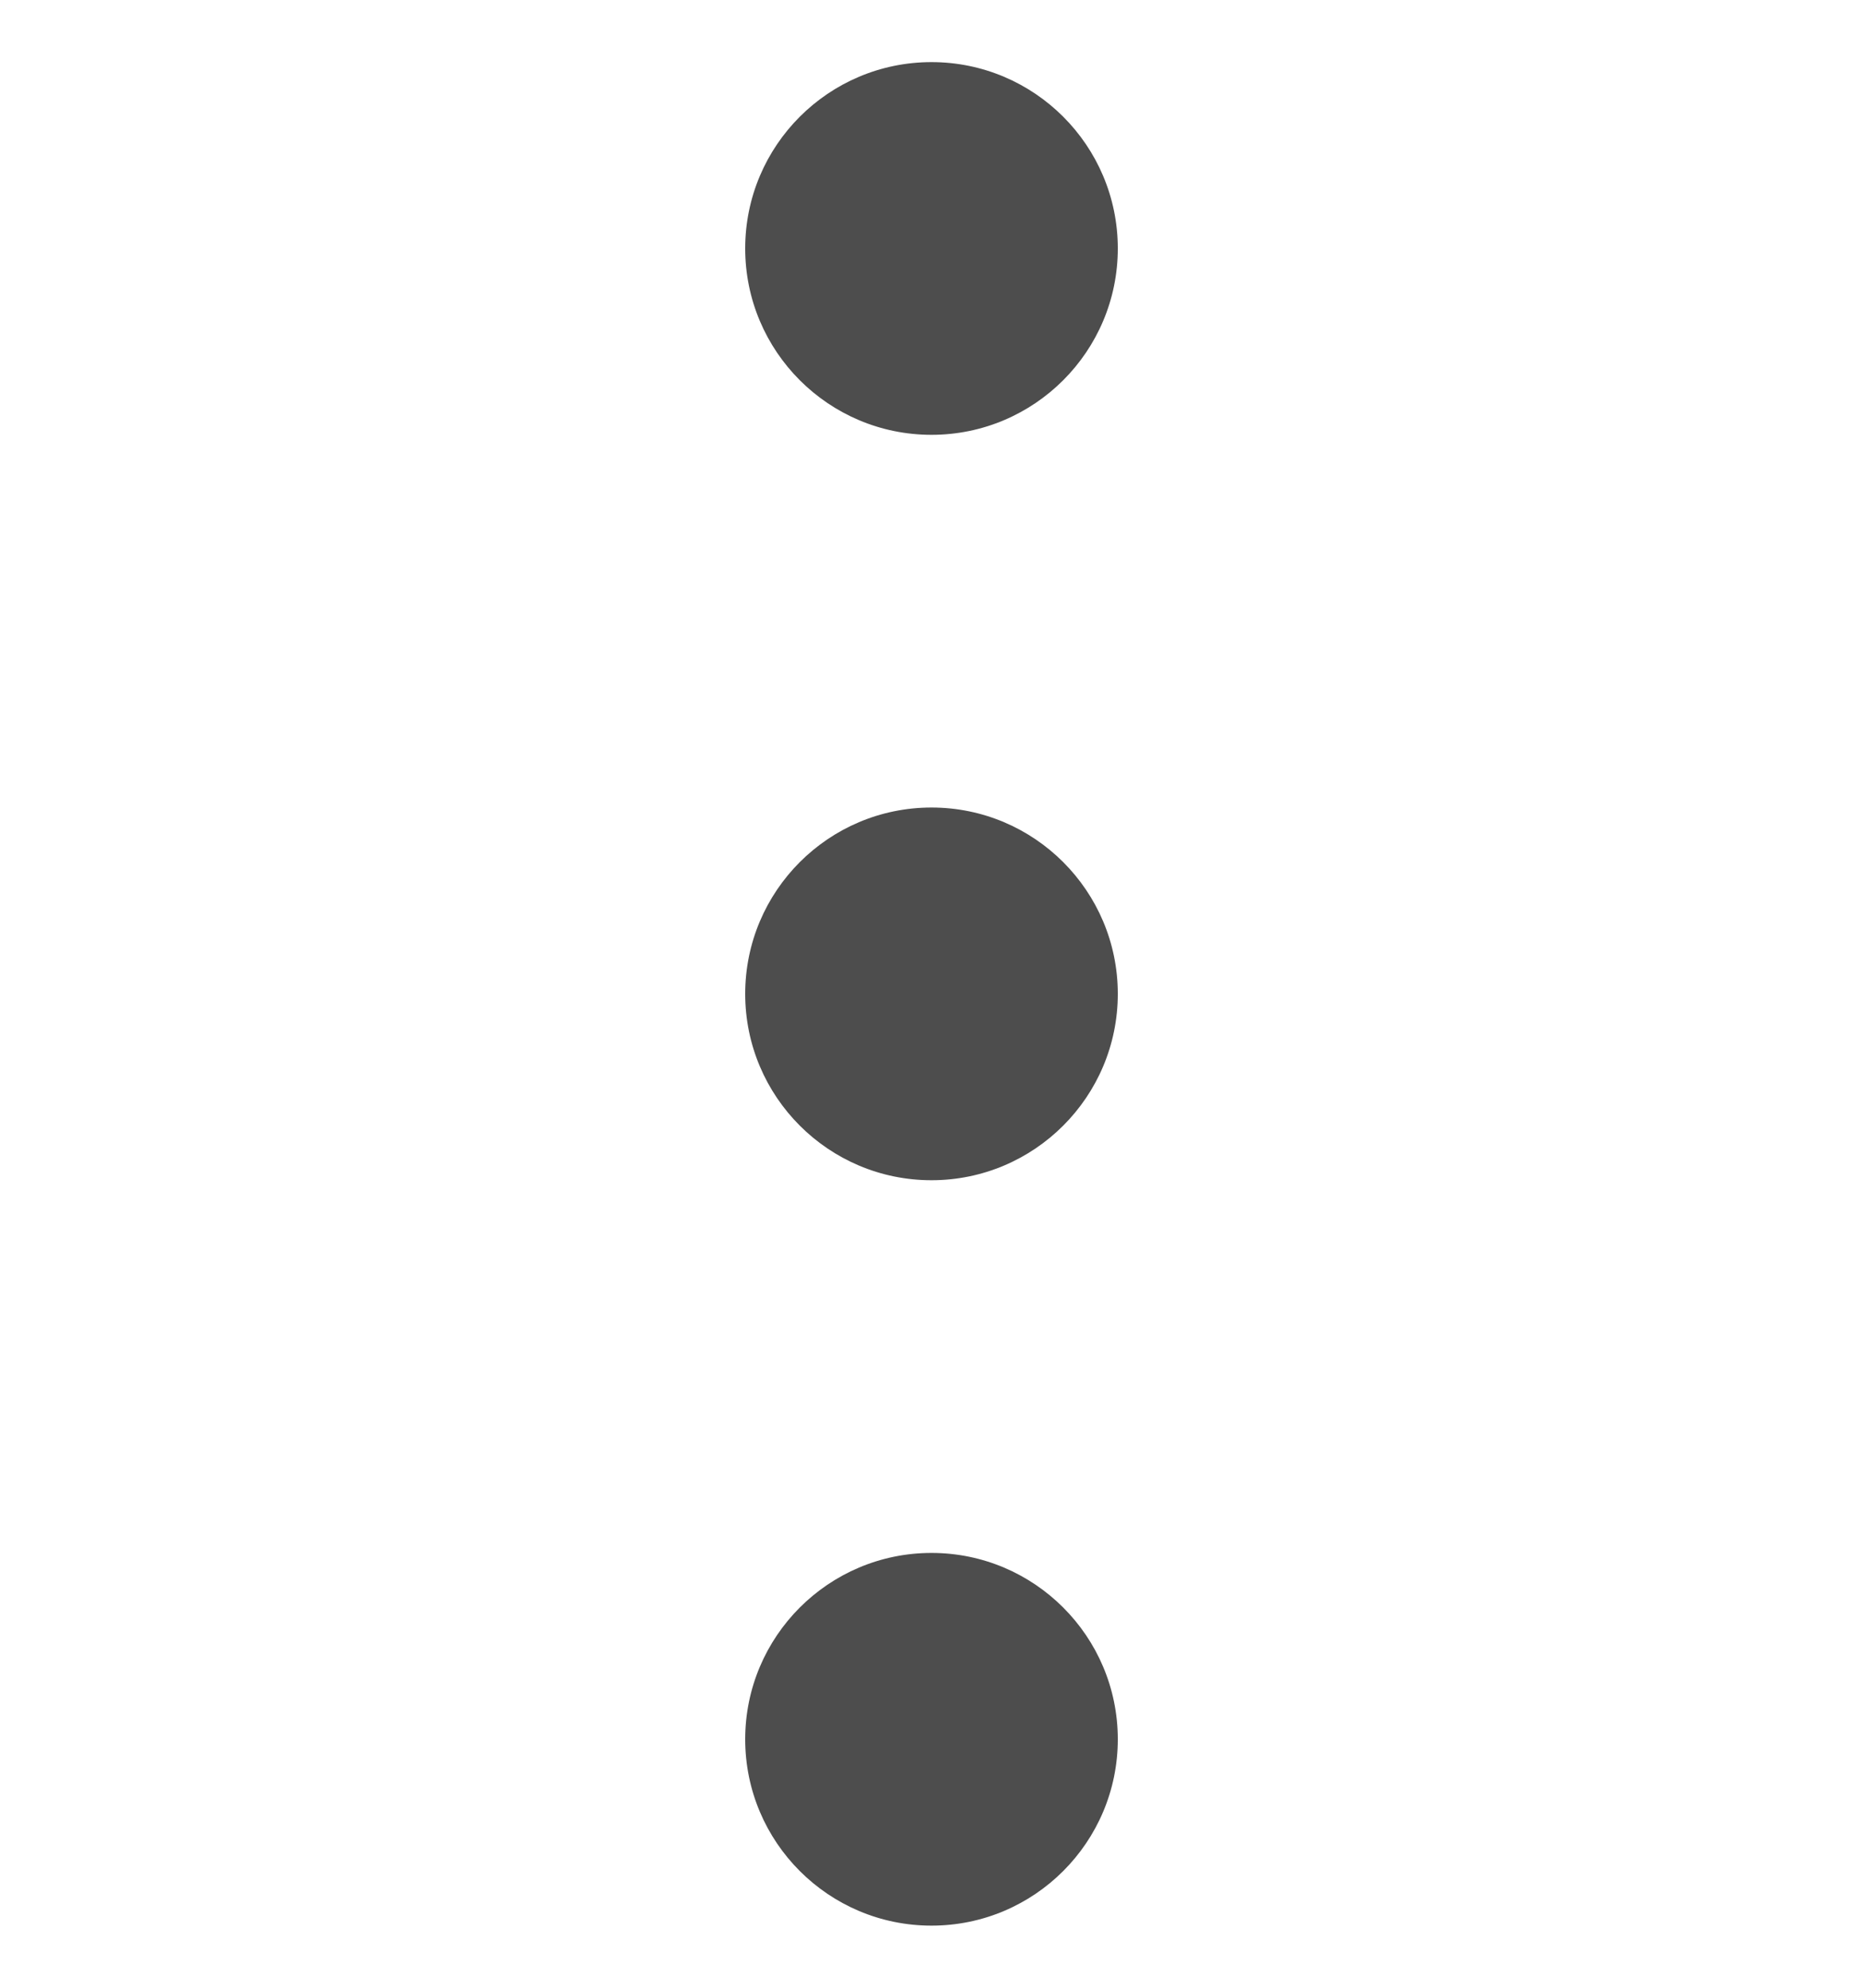 <svg width="15" height="16" viewBox="0 0 15 16" fill="none" xmlns="http://www.w3.org/2000/svg">
<path d="M7.5 12.5C8.328 12.5 9 13.172 9 14C9 14.828 8.328 15.5 7.5 15.5C6.672 15.5 6 14.828 6 14C6 13.172 6.672 12.5 7.5 12.5ZM7.5 6.5C8.328 6.5 9 7.172 9 8C9 8.828 8.328 9.5 7.5 9.5C6.672 9.5 6 8.828 6 8C6 7.172 6.672 6.5 7.5 6.5ZM7.5 0.5C8.328 0.5 9 1.172 9 2C9 2.828 8.328 3.5 7.5 3.5C6.672 3.5 6 2.828 6 2C6 1.172 6.672 0.5 7.5 0.5Z" fill="#4D4D4D"/>
</svg>
